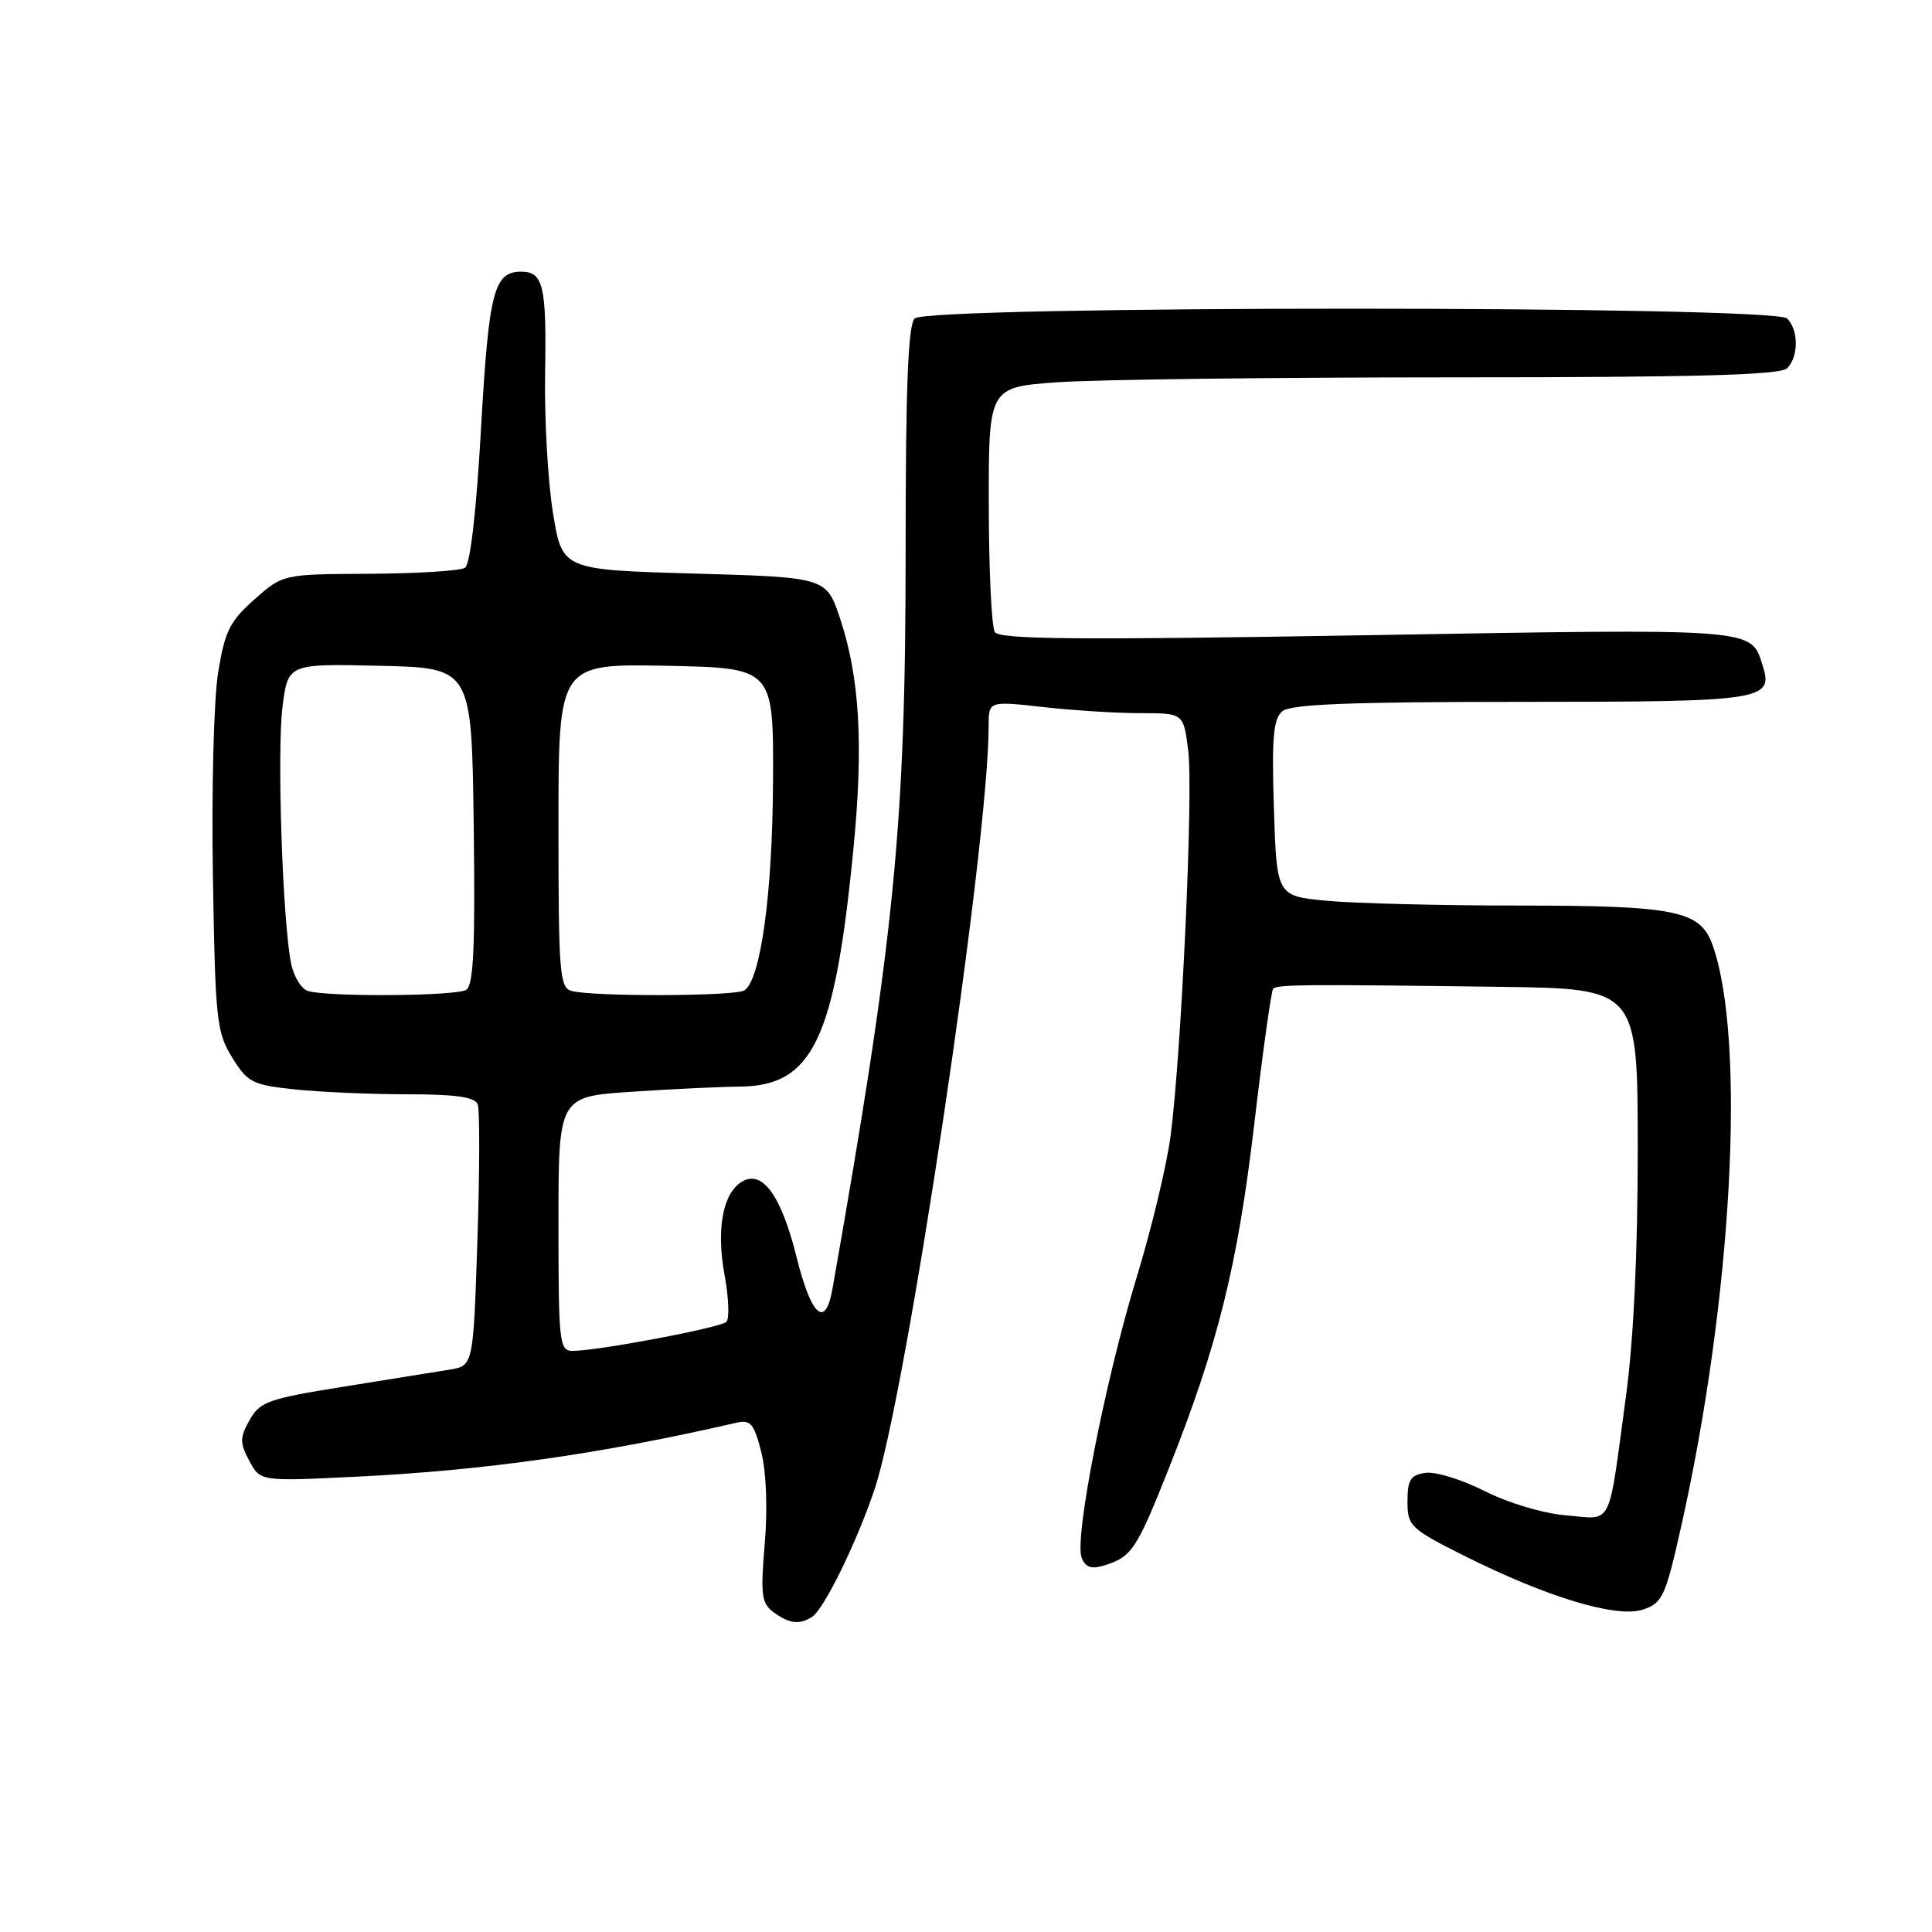 <?xml version="1.0" encoding="UTF-8" standalone="no"?>
<!DOCTYPE svg PUBLIC "-//W3C//DTD SVG 1.1//EN" "http://www.w3.org/Graphics/SVG/1.1/DTD/svg11.dtd" >
<svg xmlns="http://www.w3.org/2000/svg" xmlns:xlink="http://www.w3.org/1999/xlink" version="1.1" viewBox="0 0 256 256">
 <g >
 <path fill="currentColor"
d=" M 107.62 214.23 C 109.20 213.19 113.51 204.40 115.88 197.35 C 120.12 184.76 131.00 112.00 131.00 96.19 C 131.00 92.88 131.00 92.88 138.25 93.69 C 142.24 94.14 148.05 94.50 151.17 94.50 C 156.83 94.50 156.83 94.50 157.45 99.50 C 158.13 104.99 156.56 139.38 155.11 150.50 C 154.61 154.35 152.58 162.84 150.58 169.37 C 146.42 183.03 142.34 203.83 143.32 206.39 C 143.81 207.67 144.60 207.95 146.25 207.45 C 149.96 206.31 150.56 205.41 154.81 194.74 C 161.38 178.21 163.97 167.78 166.19 149.00 C 167.32 139.38 168.45 131.28 168.70 131.01 C 169.21 130.45 172.79 130.42 198.75 130.76 C 217.00 131.00 217.00 131.00 217.01 152.25 C 217.01 165.97 216.46 177.57 215.45 185.00 C 213.04 202.79 213.78 201.31 207.57 200.80 C 204.49 200.54 199.91 199.18 196.76 197.59 C 193.76 196.07 190.22 194.97 188.90 195.16 C 186.90 195.44 186.50 196.07 186.50 198.94 C 186.50 202.21 186.85 202.55 194.00 206.14 C 205.00 211.65 214.21 214.43 217.69 213.28 C 220.28 212.42 220.67 211.58 222.73 202.42 C 229.51 172.26 231.39 137.99 226.96 125.32 C 225.33 120.64 222.21 120.00 201.10 119.99 C 190.87 119.99 179.50 119.70 175.83 119.36 C 169.17 118.73 169.17 118.73 168.80 107.11 C 168.50 97.78 168.72 95.25 169.91 94.25 C 171.02 93.31 178.87 93.00 201.57 93.00 C 233.73 93.00 235.02 92.80 233.56 88.18 C 231.98 83.20 233.03 83.28 181.06 84.17 C 142.73 84.82 132.45 84.73 131.82 83.75 C 131.39 83.06 131.02 75.48 131.02 66.90 C 131.00 51.30 131.00 51.30 140.15 50.65 C 145.19 50.29 168.72 50.00 192.45 50.00 C 224.68 50.00 235.90 49.70 236.80 48.80 C 238.34 47.26 238.34 43.74 236.80 42.20 C 235.07 40.47 122.93 40.47 121.20 42.20 C 120.32 43.08 120.00 51.30 120.00 72.95 C 120.00 109.41 118.55 124.00 110.31 170.75 C 109.37 176.10 107.51 174.46 105.53 166.50 C 103.49 158.32 100.97 154.90 98.24 156.62 C 95.76 158.19 94.90 162.89 96.01 168.95 C 96.56 171.94 96.67 174.73 96.25 175.15 C 95.47 175.93 79.20 179.00 75.87 179.00 C 74.12 179.00 74.00 177.94 74.00 162.15 C 74.00 145.30 74.00 145.30 83.75 144.66 C 89.11 144.30 95.53 144.00 98.00 143.98 C 107.69 143.91 110.61 137.81 113.08 112.51 C 114.43 98.72 113.92 89.80 111.33 82.00 C 109.50 76.50 109.50 76.50 92.00 76.00 C 74.50 75.50 74.50 75.50 73.28 68.00 C 72.60 63.88 72.13 55.55 72.23 49.49 C 72.43 37.86 71.99 36.00 69.06 36.00 C 65.44 36.00 64.77 38.62 63.74 56.75 C 63.13 67.67 62.31 74.78 61.62 75.23 C 61.00 75.64 55.33 75.99 49.00 76.03 C 37.50 76.08 37.50 76.08 33.71 79.43 C 30.44 82.32 29.79 83.64 28.90 89.14 C 28.33 92.64 28.02 104.73 28.21 116.01 C 28.52 135.14 28.69 136.77 30.76 140.12 C 32.82 143.45 33.44 143.76 39.14 144.36 C 42.52 144.71 49.23 145.00 54.04 145.00 C 60.39 145.00 62.93 145.36 63.30 146.33 C 63.58 147.06 63.56 155.15 63.26 164.31 C 62.71 180.96 62.71 180.96 59.60 181.48 C 57.90 181.76 51.56 182.78 45.53 183.74 C 35.53 185.34 34.43 185.74 33.07 188.17 C 31.76 190.52 31.76 191.17 33.03 193.56 C 34.49 196.29 34.49 196.29 47.00 195.68 C 64.19 194.85 79.51 192.68 97.63 188.51 C 99.46 188.09 99.93 188.67 100.88 192.43 C 101.54 195.08 101.73 199.92 101.33 204.57 C 100.76 211.38 100.90 212.45 102.53 213.65 C 104.60 215.16 105.97 215.32 107.62 214.23 Z  M 40.86 131.33 C 39.97 131.09 38.94 129.46 38.58 127.70 C 37.44 122.10 36.69 99.67 37.43 93.70 C 38.15 87.94 38.15 87.94 50.33 88.22 C 62.50 88.50 62.50 88.50 62.77 109.43 C 62.98 125.50 62.75 130.54 61.77 131.16 C 60.47 131.99 43.83 132.12 40.86 131.33 Z  M 75.75 131.31 C 74.15 130.89 74.00 128.99 74.00 109.40 C 74.00 87.95 74.00 87.95 88.25 88.22 C 102.50 88.50 102.50 88.50 102.43 103.50 C 102.36 118.42 100.80 129.83 98.63 131.23 C 97.43 132.02 78.69 132.08 75.75 131.31 Z "/>
</g>
</svg>